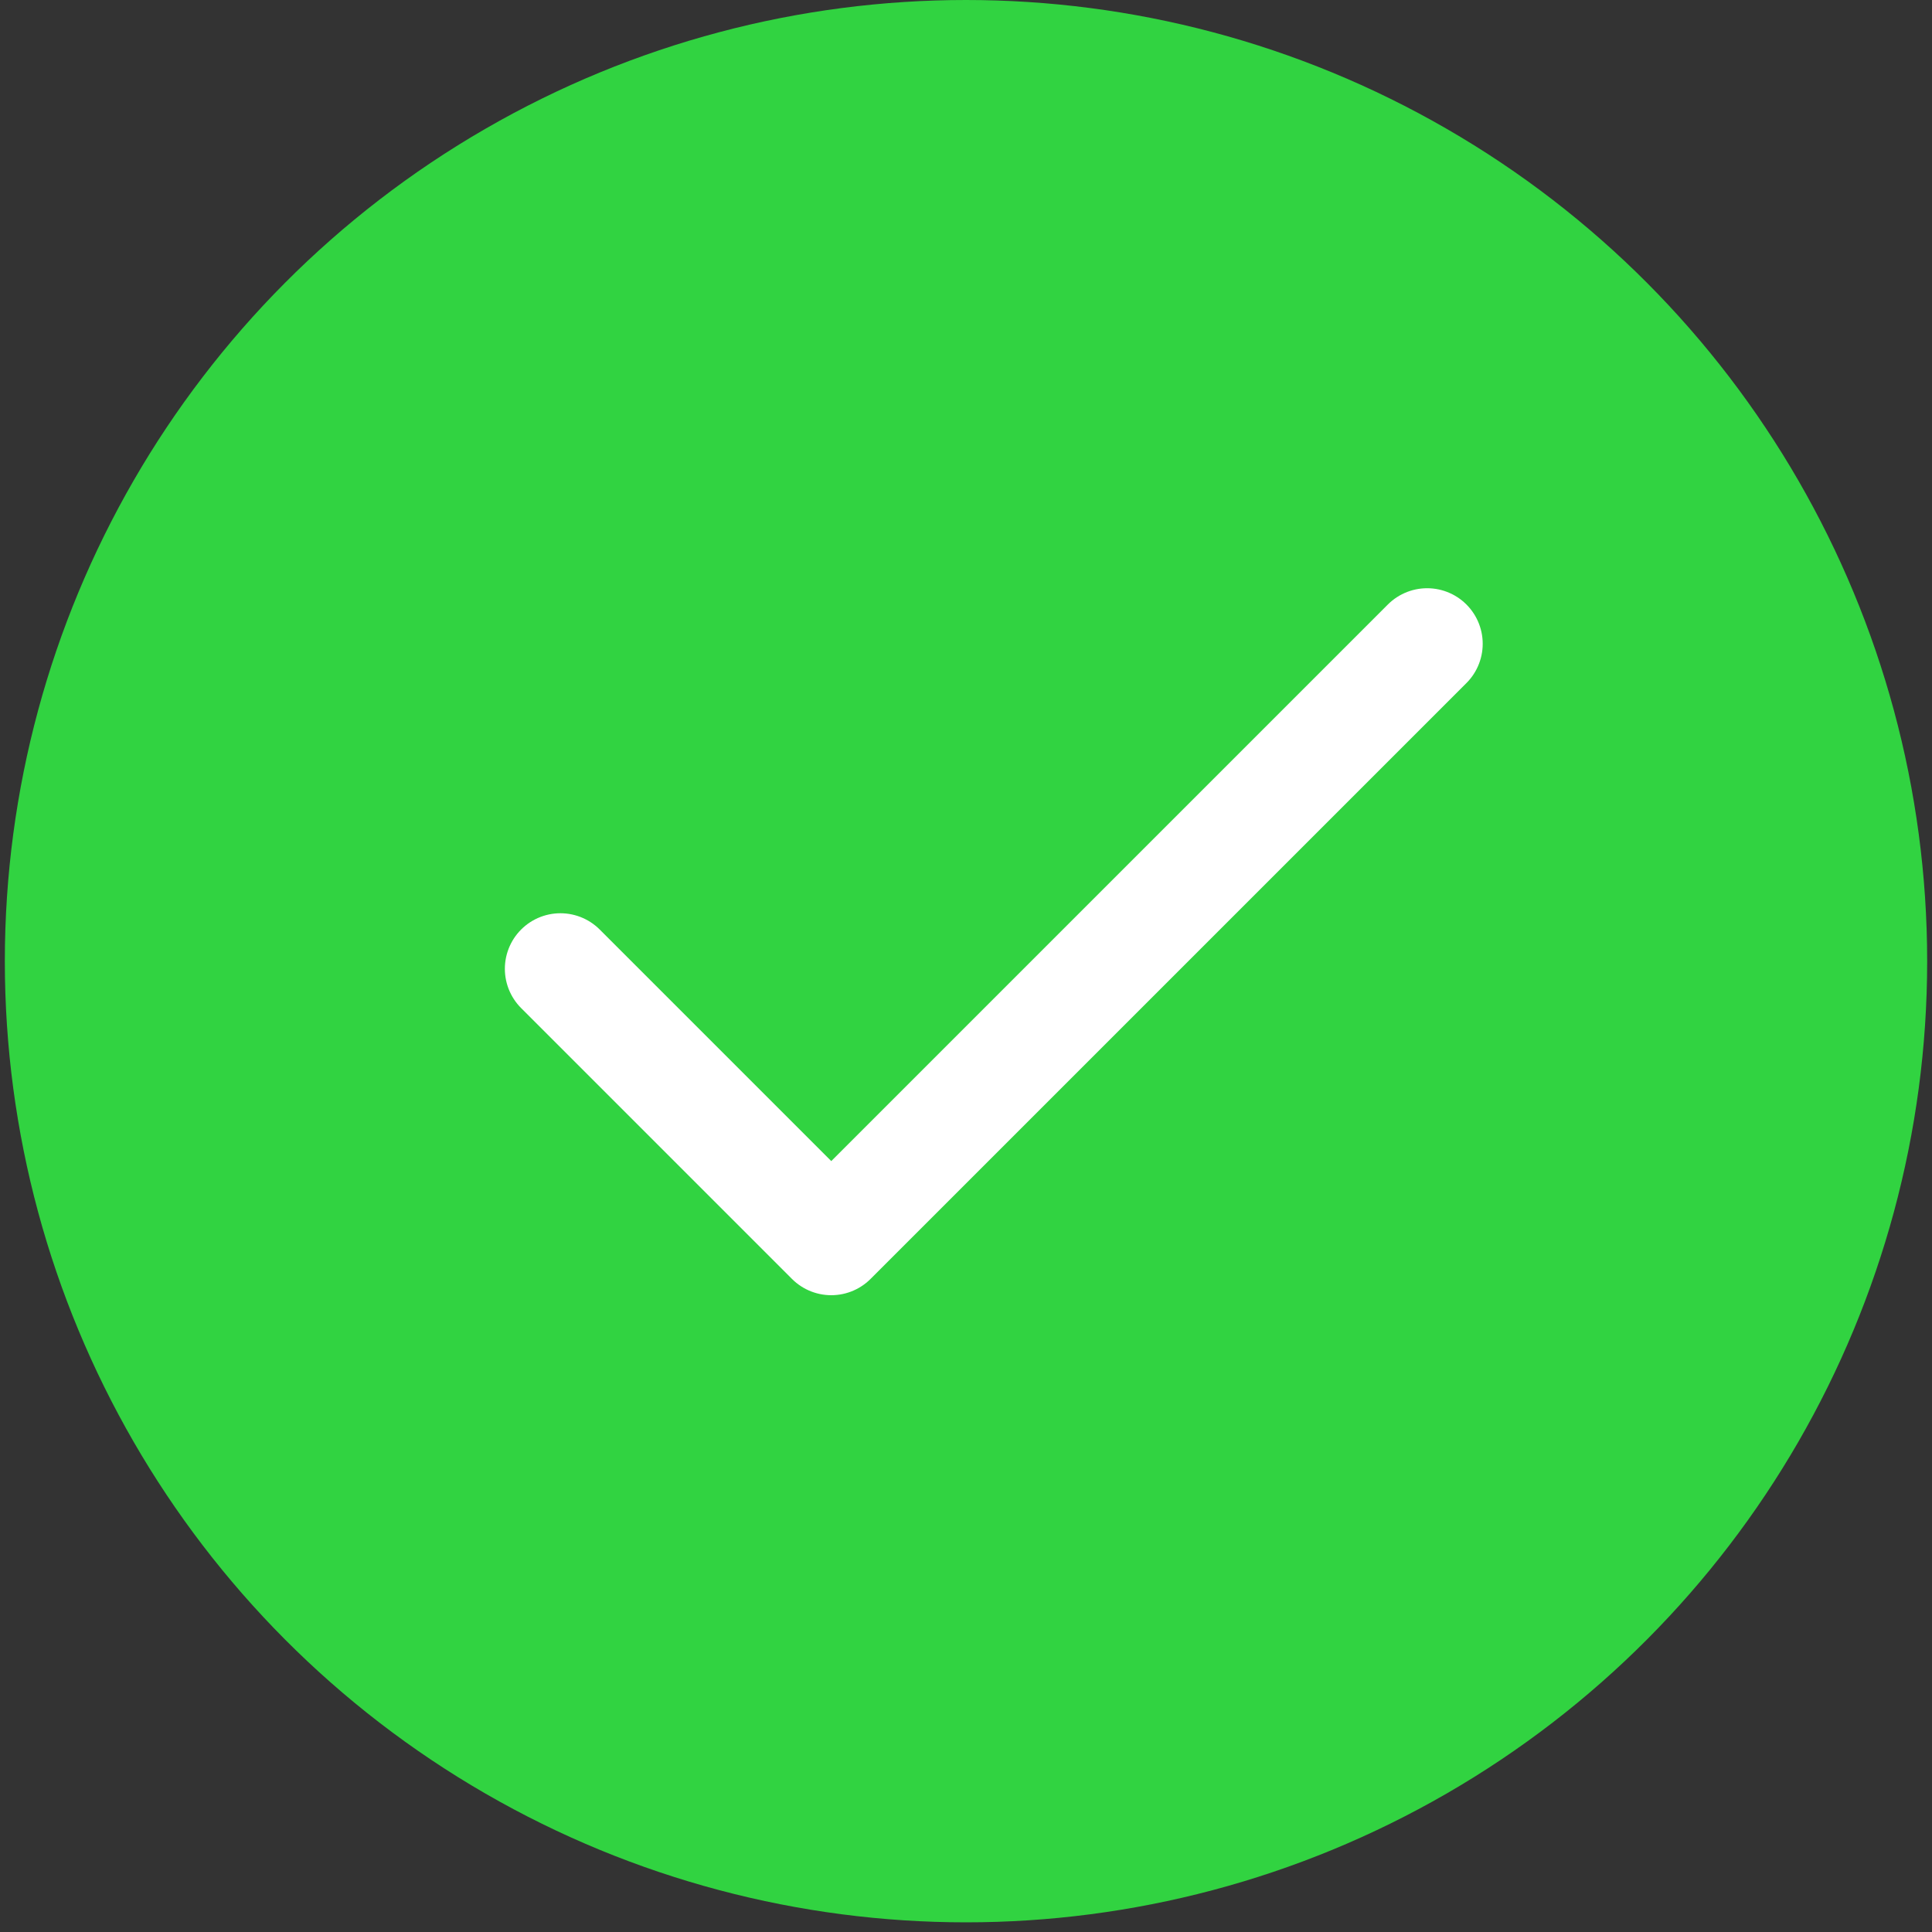 <svg width="100" height="100" viewBox="0 0 100 100" fill="none" xmlns="http://www.w3.org/2000/svg">
<rect x="0" y="0" width="100" height="100" fill="#333333" stroke="none"/>
<circle cx="50" cy="49.75" r="49.75" fill="#31D341"/>
<path d="M73.869 33.322L43.026 64.164L29.007 50.145" stroke="white" stroke-width="5.751" stroke-linecap="round" stroke-linejoin="round"/>
</svg>
